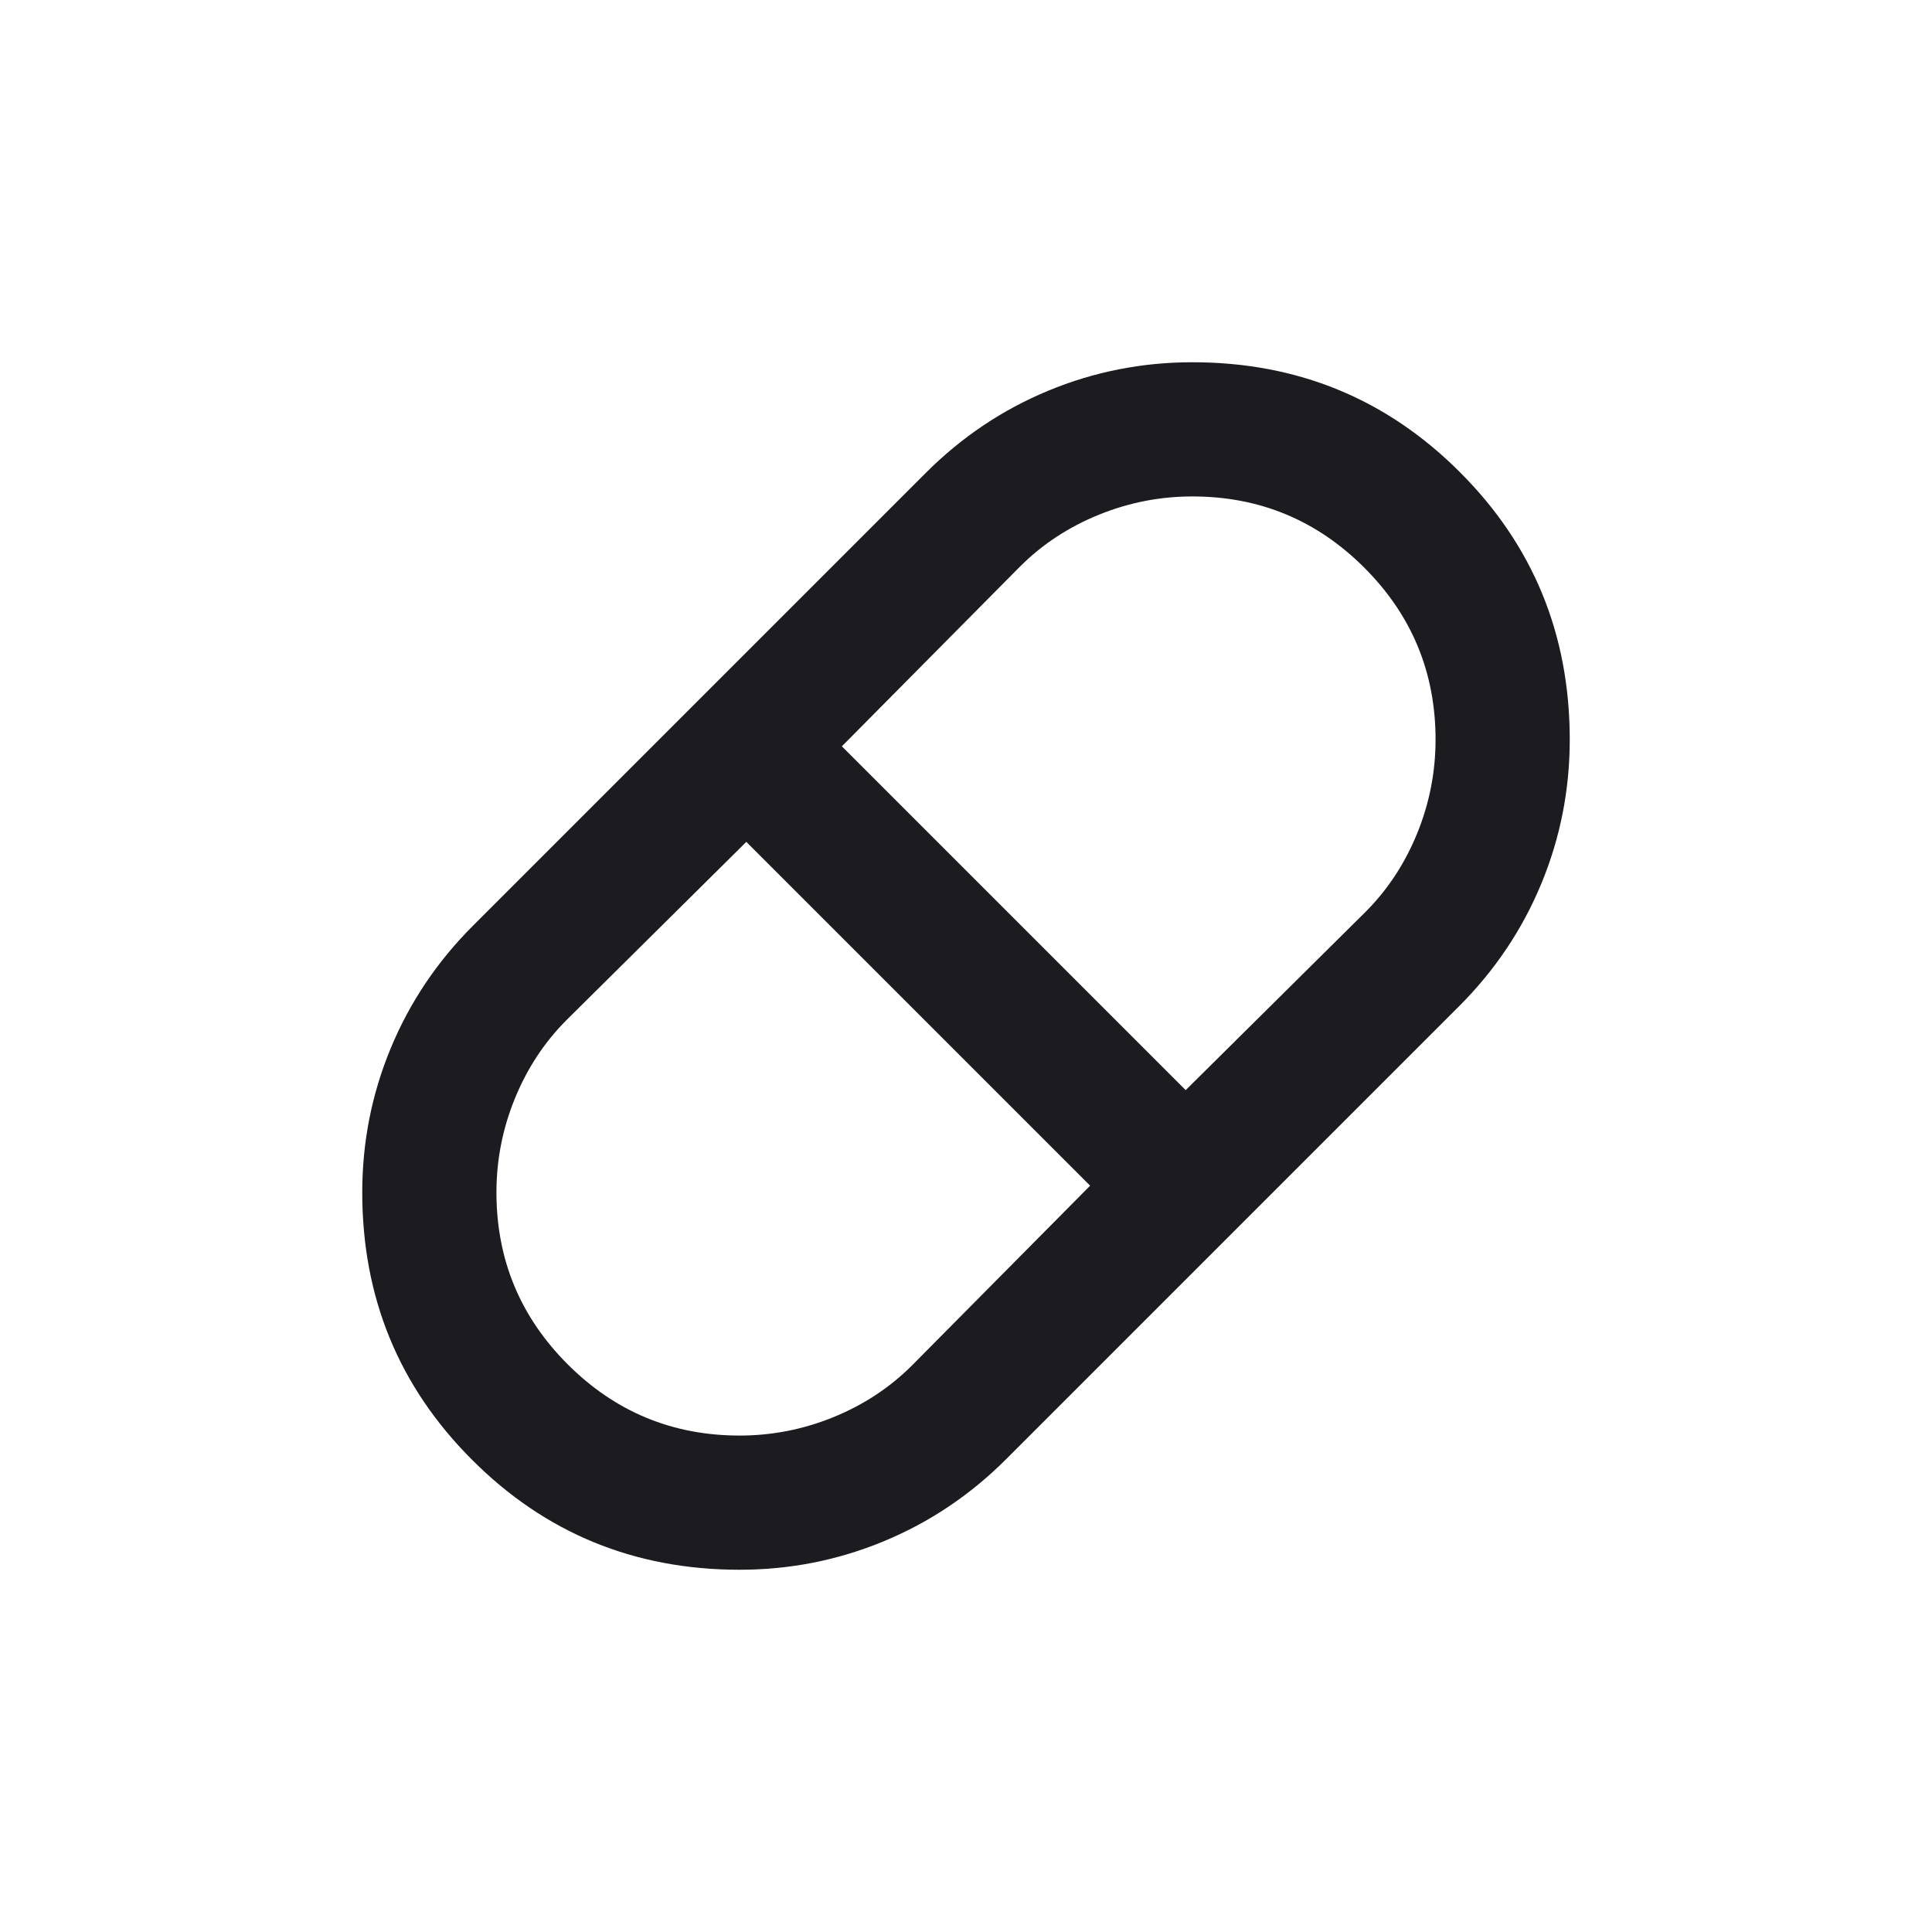 <svg width="24" height="24" viewBox="0 0 24 24" fill="none" xmlns="http://www.w3.org/2000/svg">
<mask id="mask0_1017_9682" style="mask-type:alpha" maskUnits="userSpaceOnUse" x="2" y="2" width="20" height="20">
<rect x="2" y="2" width="20" height="20" fill="#D9D9D9"/>
</mask>
<g mask="url(#mask0_1017_9682)">
<path d="M9.188 19.5C7.882 19.5 6.774 19.045 5.865 18.135C4.955 17.226 4.5 16.118 4.5 14.812C4.5 14.188 4.618 13.59 4.854 13.021C5.09 12.451 5.431 11.944 5.875 11.5L11.5 5.875C11.944 5.431 12.451 5.09 13.021 4.854C13.59 4.618 14.188 4.5 14.812 4.5C16.118 4.5 17.226 4.955 18.135 5.865C19.045 6.774 19.5 7.882 19.5 9.188C19.5 9.812 19.382 10.41 19.146 10.979C18.91 11.549 18.569 12.056 18.125 12.5L12.5 18.125C12.056 18.569 11.549 18.91 10.979 19.146C10.41 19.382 9.812 19.5 9.188 19.5ZM14.729 13.542L16.958 11.333C17.236 11.056 17.451 10.729 17.604 10.354C17.757 9.979 17.833 9.59 17.833 9.188C17.833 8.354 17.538 7.642 16.948 7.052C16.358 6.462 15.646 6.167 14.812 6.167C14.41 6.167 14.021 6.243 13.646 6.396C13.271 6.549 12.944 6.764 12.667 7.042L10.458 9.271L14.729 13.542ZM9.188 17.833C9.59 17.833 9.979 17.757 10.354 17.604C10.729 17.451 11.056 17.236 11.333 16.958L13.542 14.729L9.271 10.458L7.042 12.667C6.764 12.944 6.549 13.271 6.396 13.646C6.243 14.021 6.167 14.41 6.167 14.812C6.167 15.646 6.462 16.358 7.052 16.948C7.642 17.538 8.354 17.833 9.188 17.833Z" fill="#1C1B1F"/>
</g>
</svg>
